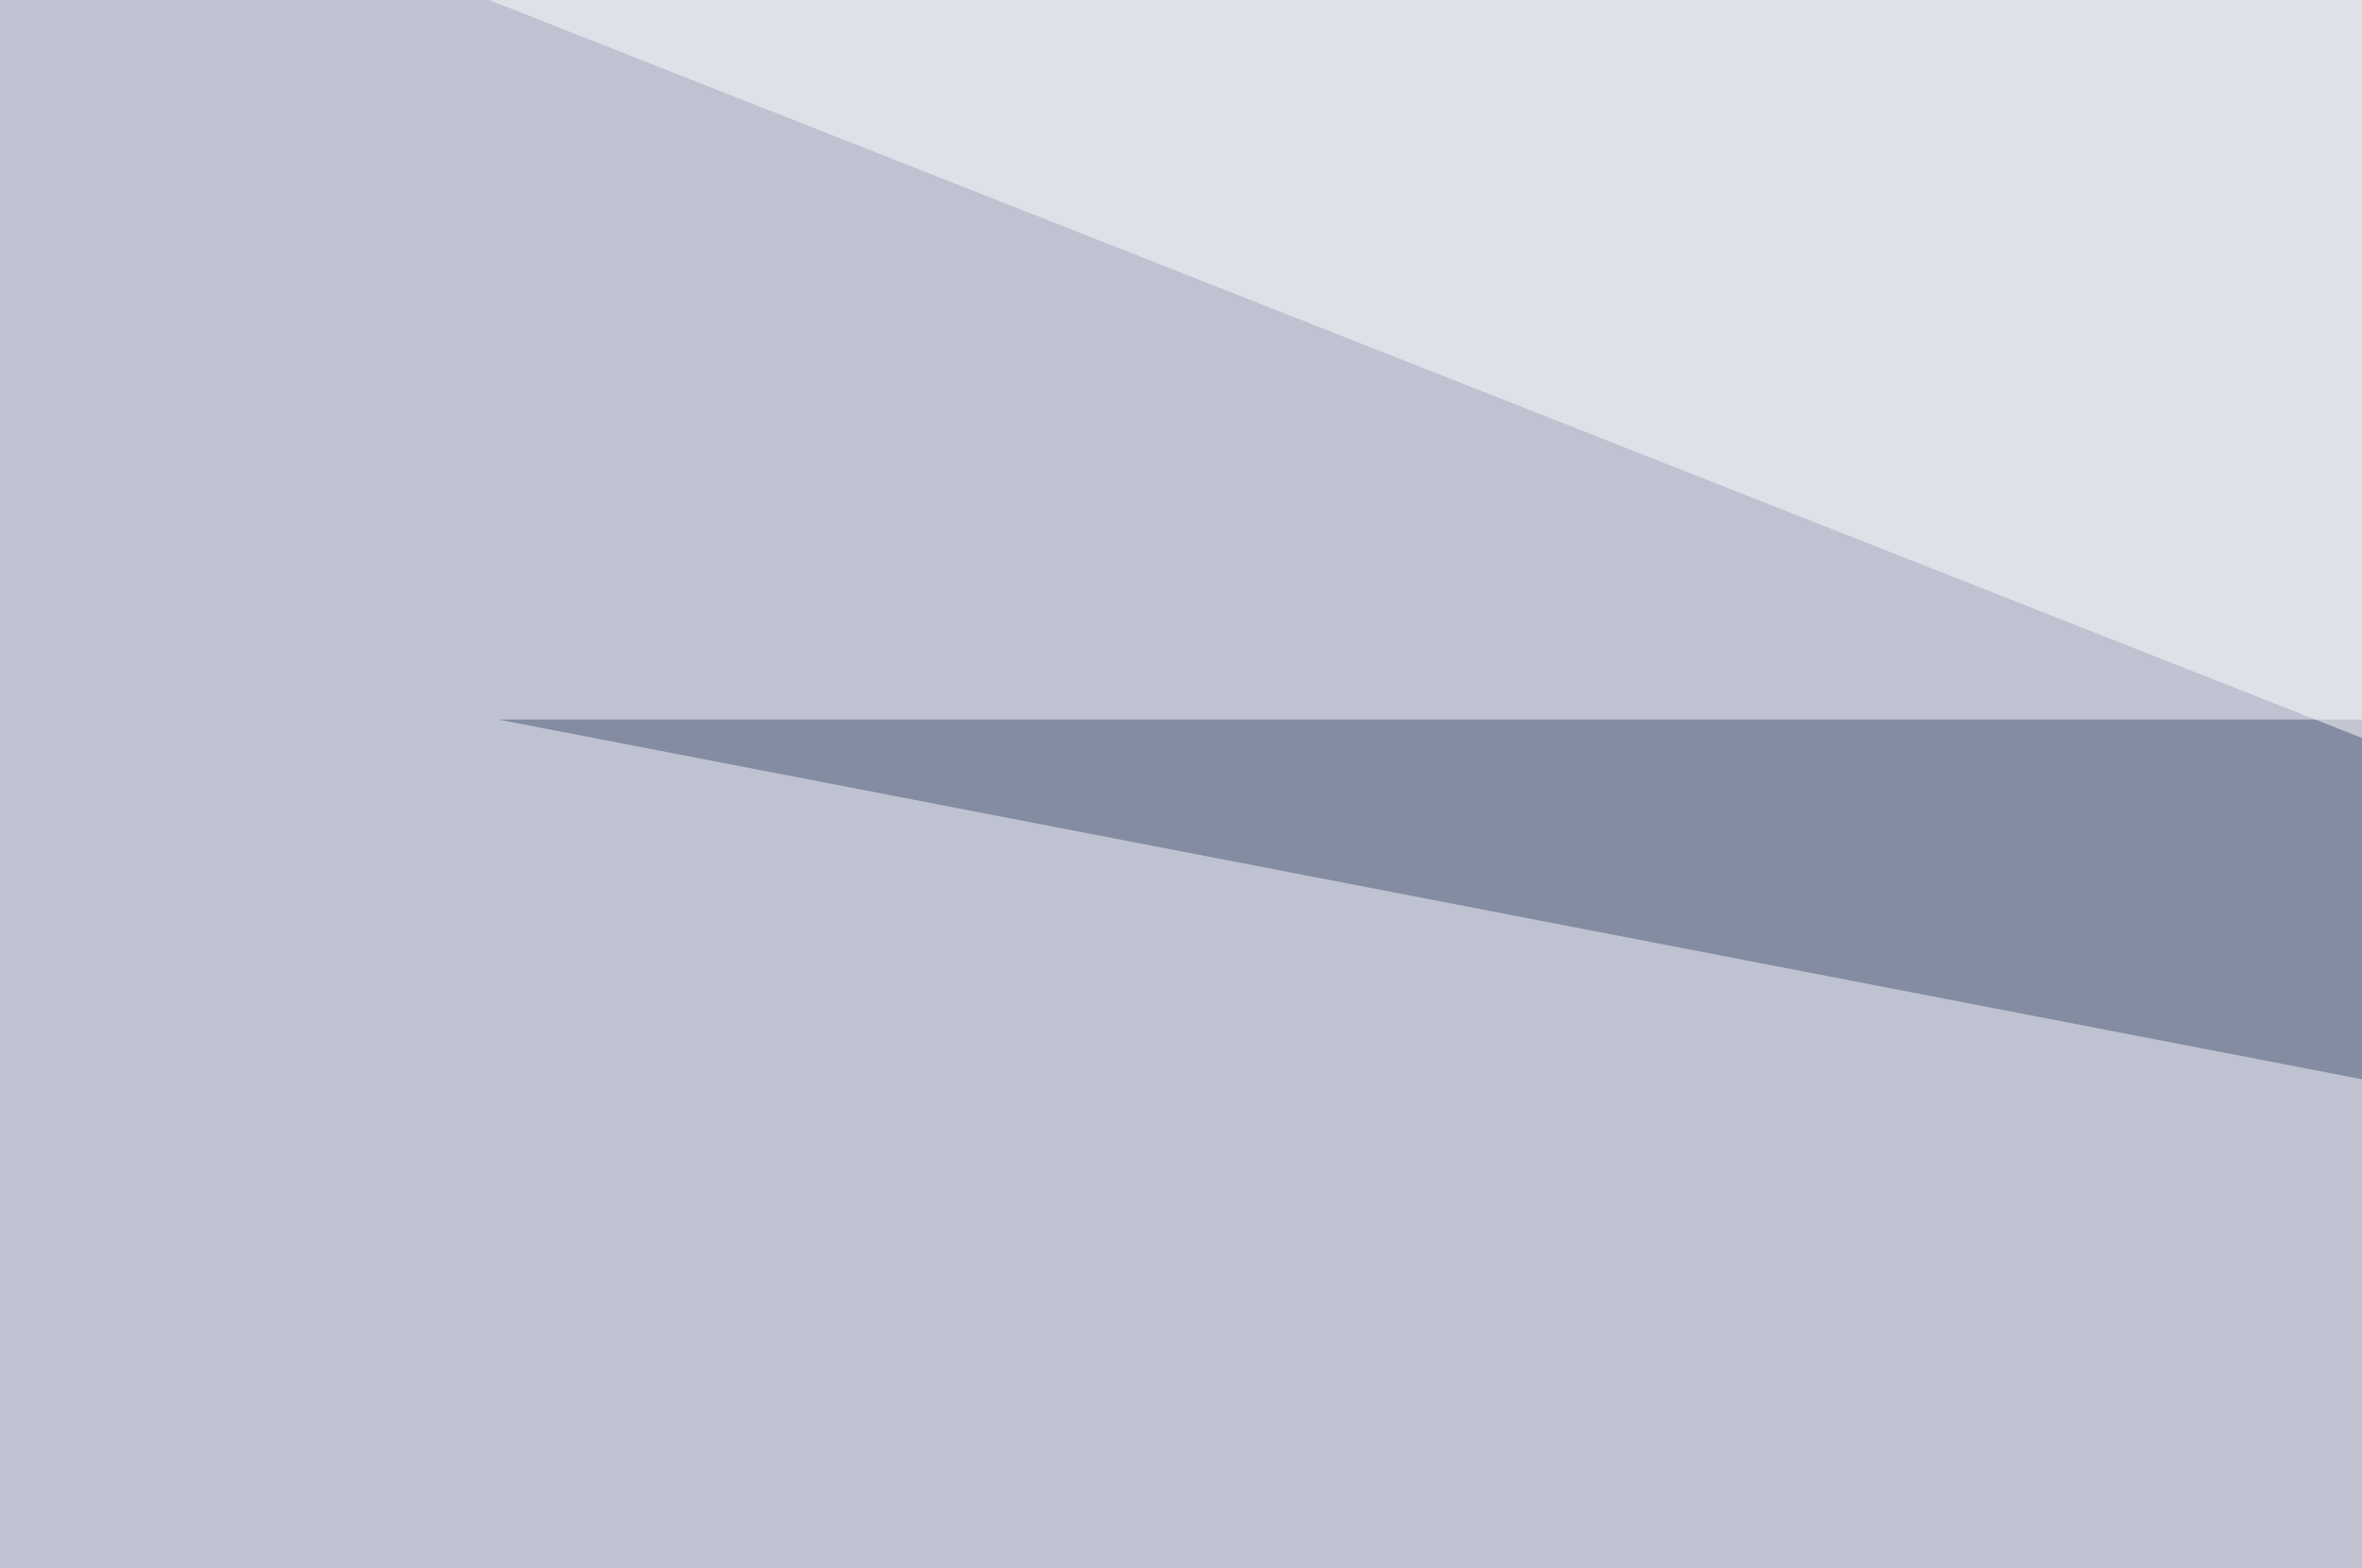 <?xml version="1.0" standalone="no"?>
<svg xmlns="http://www.w3.org/2000/svg" version="1.2" baseProfile="tiny" width="256" height="170" viewBox="0 0 256 170">
<rect x="0" y="0" width="256" height="170" id="0" fill="rgb(190,194,209)" fill-opacity="1" />
<polygon points="256,117 54,78 256,78" id="1" fill="rgb(74,87,114)" fill-opacity="0.502" />
<polygon points="256,0 53,0 256,80" id="2" fill="rgb(255,255,255)" fill-opacity="0.502" />
</svg>